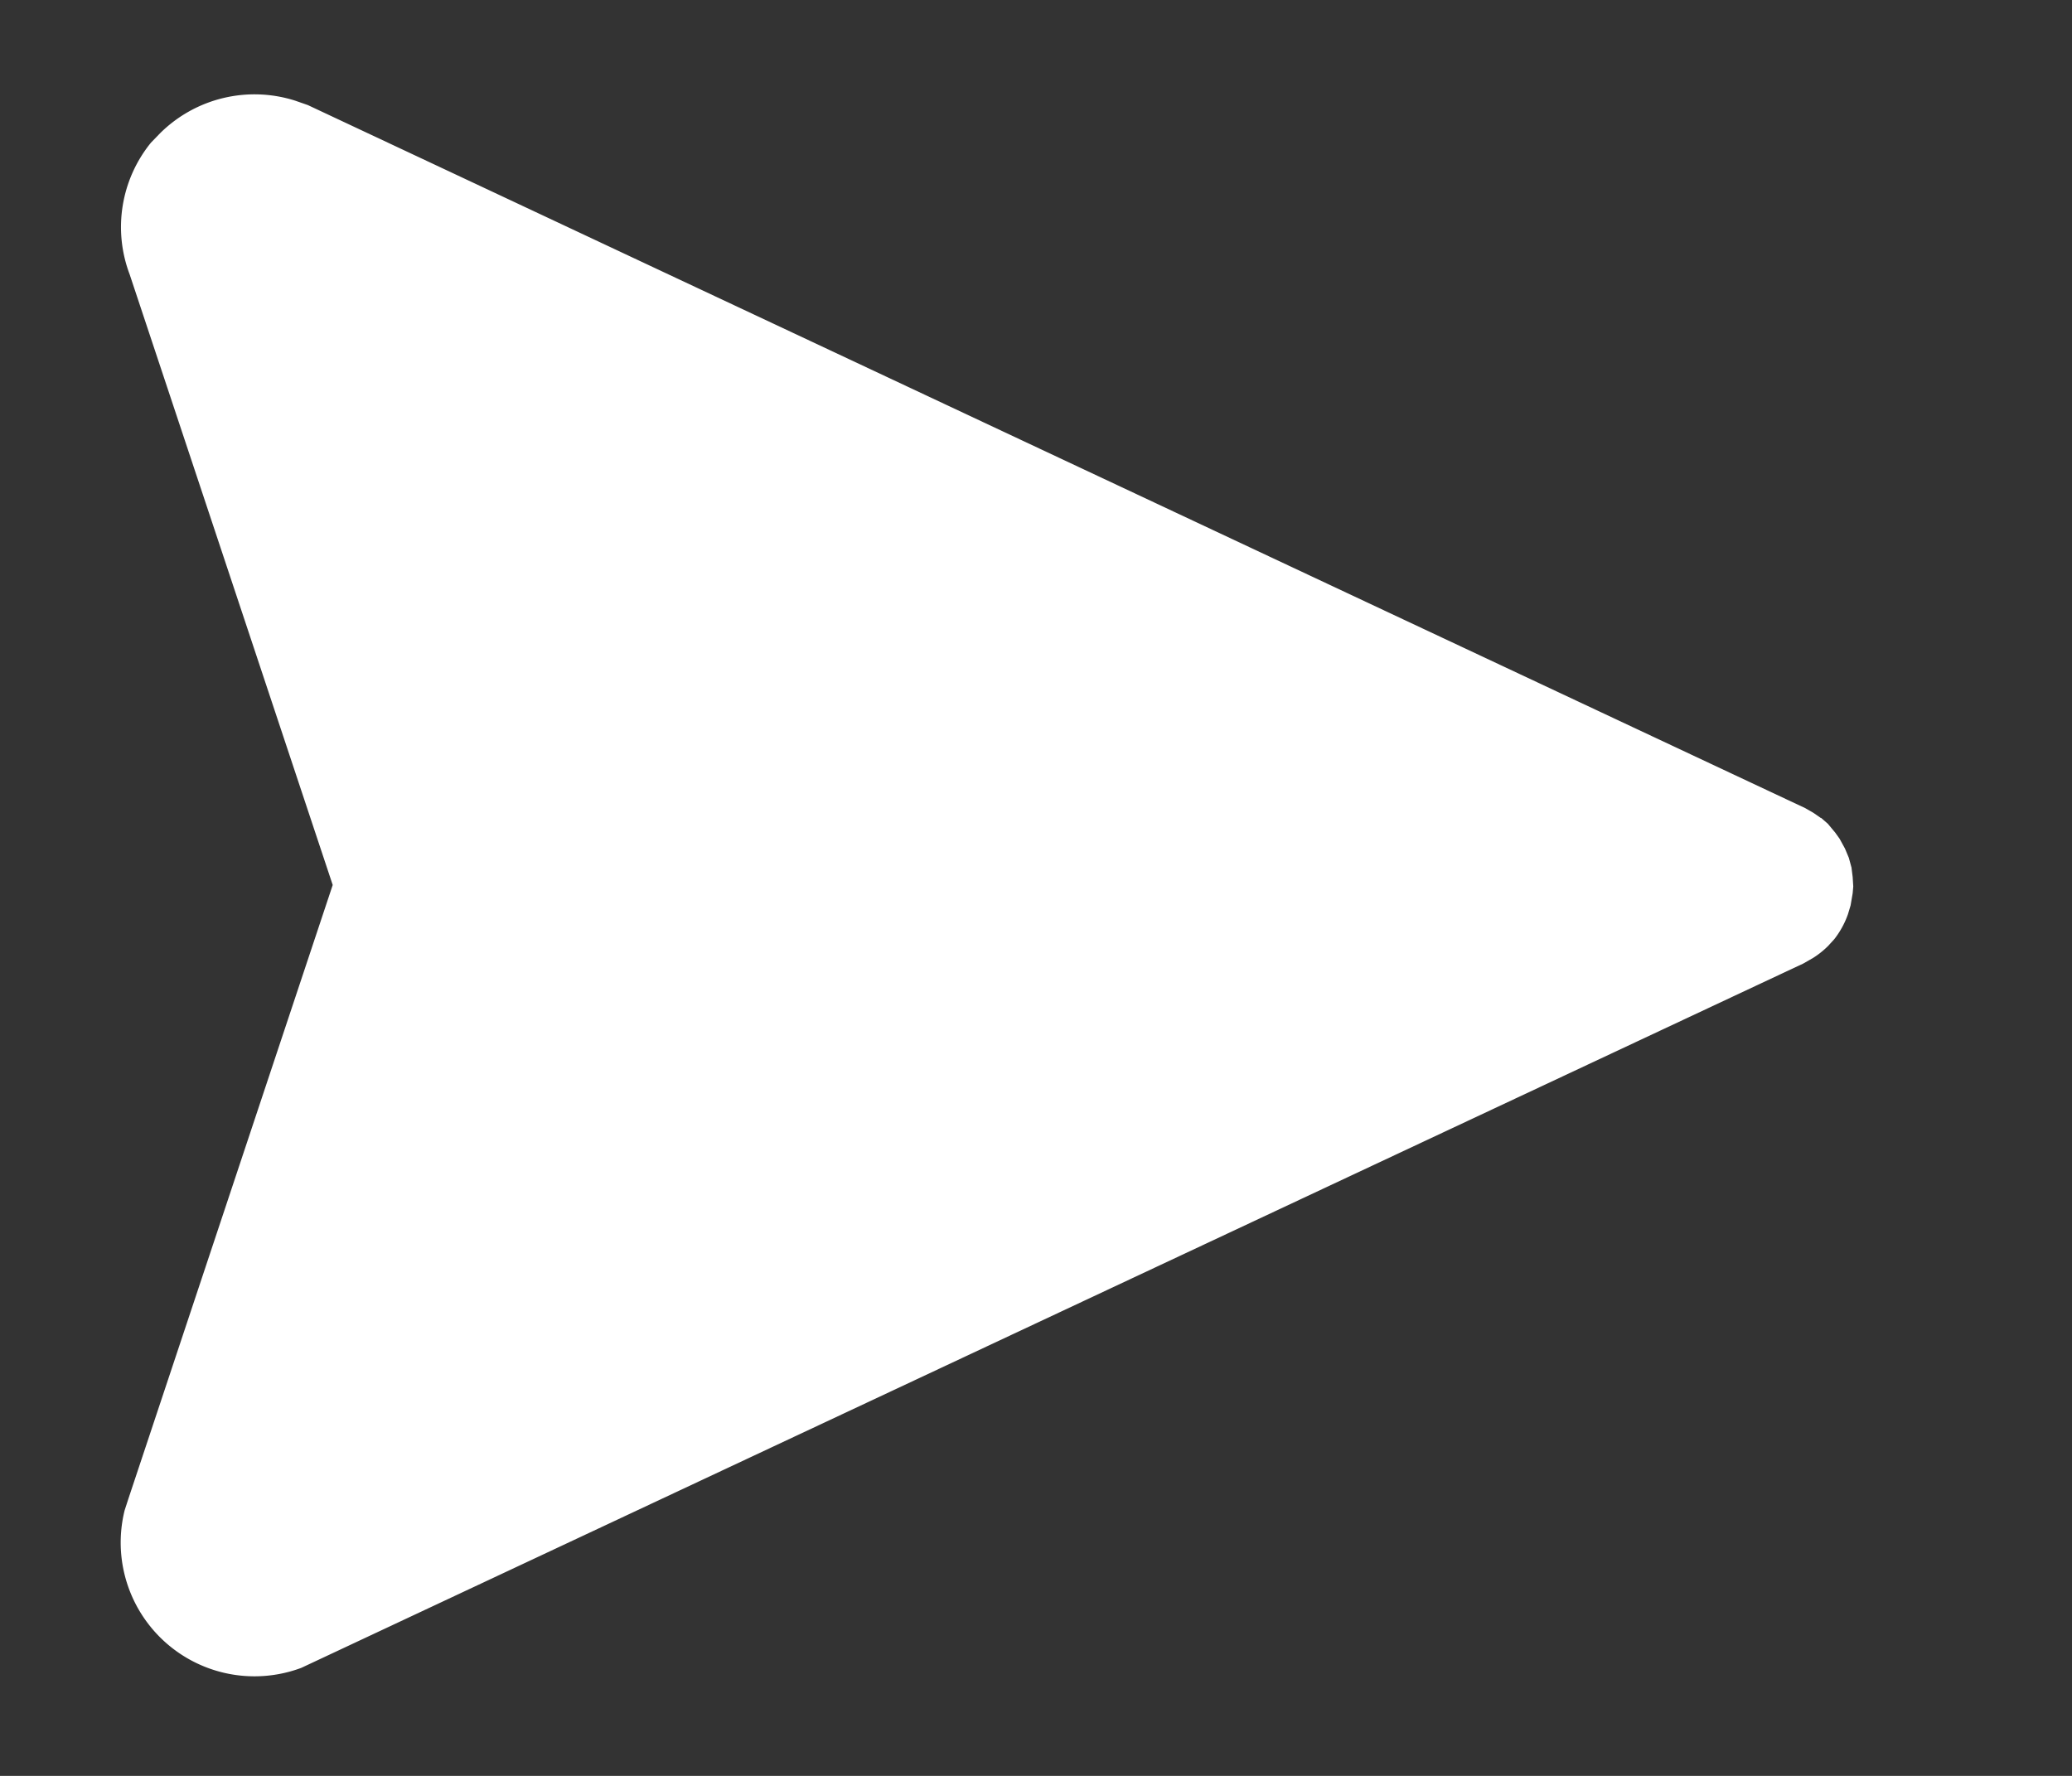 <svg width="7" height="6" viewBox="0 0 7 6" fill="none" xmlns="http://www.w3.org/2000/svg">
    <rect x="0" y="0" width="7" height="6" fill="#333333" stroke="none"/>
    <path d="m6.152 2.763.023.02.025.03.015.021.018.033.013.031.009.033.004.032.002.032-.002.023-.007.041-.009.03a.298.298 0 0 1-.046.084l-.021.023a.292.292 0 0 1-.05.04l-.033.019-5.075 2.38a.452.452 0 0 1-.597-.532l.013-.04.69-2.073L.438.927A.452.452 0 0 1 .51.482L.541.45A.453.453 0 0 1 .997.34l.043.015L6.098 2.73l.028.016.026.018z" fill="#fff"/>
</svg>

